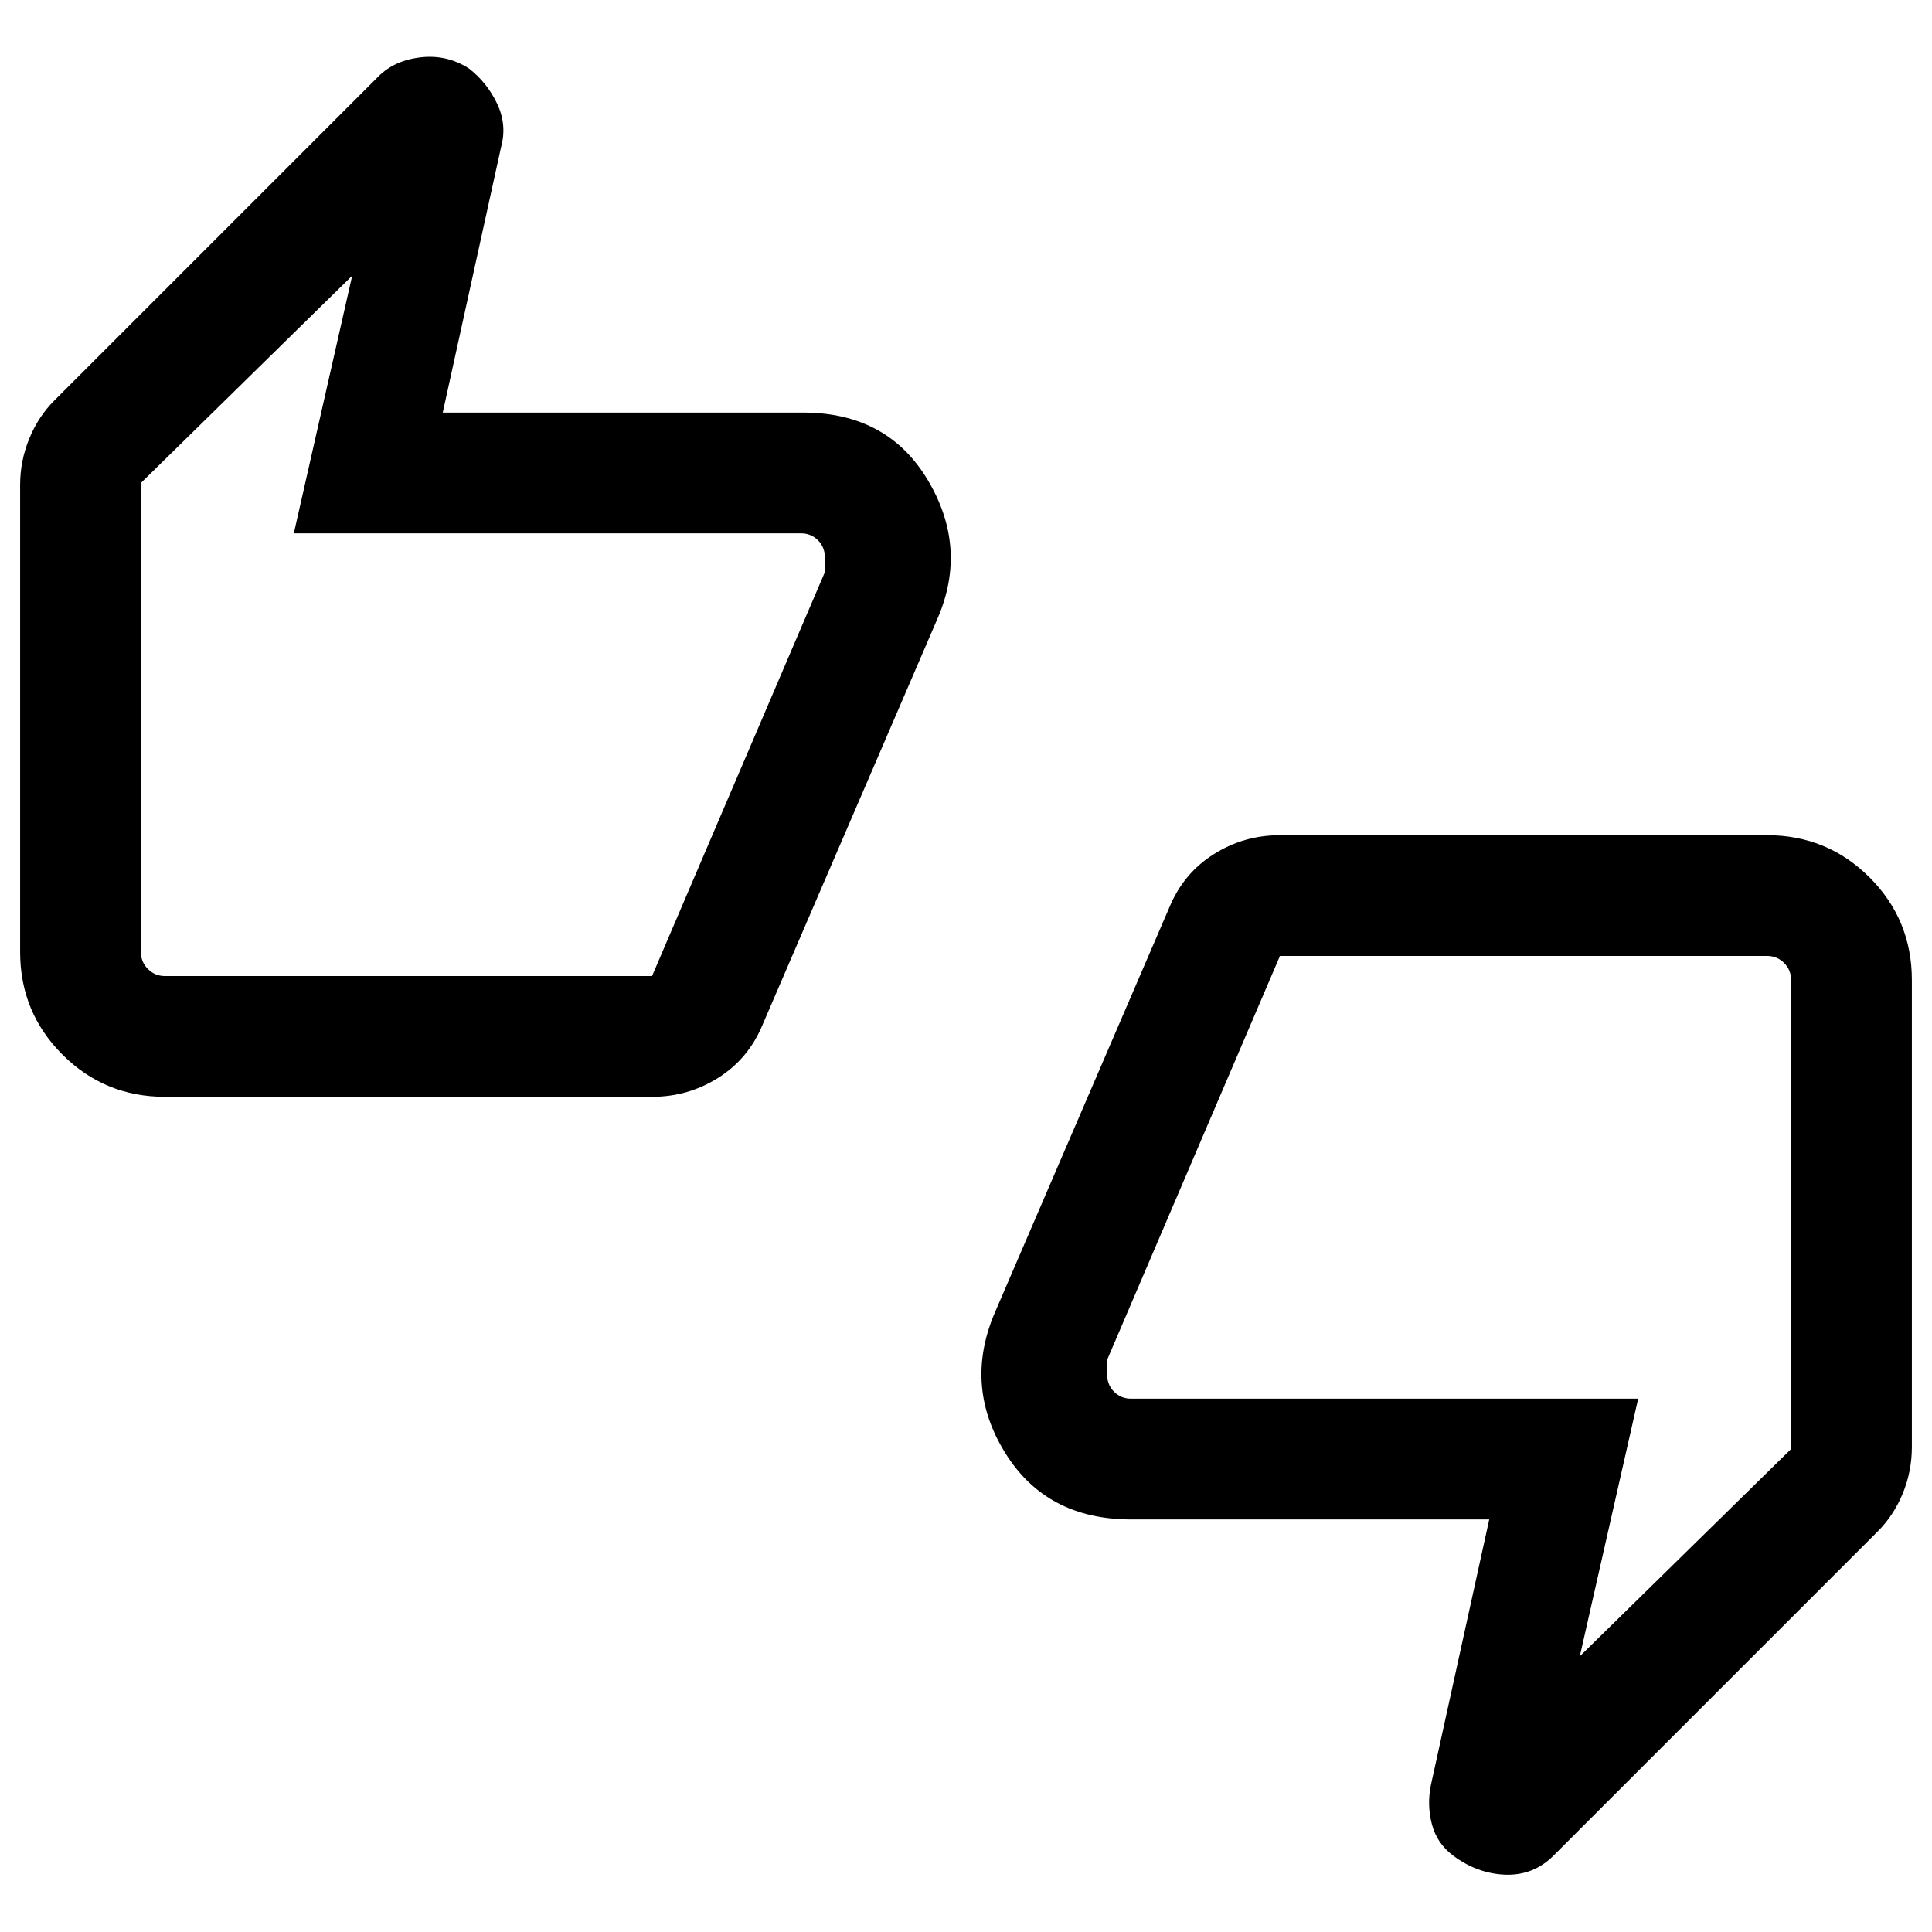 <svg xmlns="http://www.w3.org/2000/svg" height="24" width="24"><path d="M2.05 13.625q-.75 0-1.275-.525-.525-.525-.525-1.275v-5.8q0-.3.113-.575.112-.275.312-.475L4.7.95q.2-.2.525-.238.325-.037.6.138.225.175.35.437.125.263.05.538l-.725 3.3h4.475q1.05 0 1.55.838.5.837.125 1.712l-2.175 5.05q-.175.425-.55.662-.375.238-.825.238Zm6.05-1.5L10.25 7.1v-.15q0-.15-.087-.237-.088-.088-.213-.088h-6.3l.725-3.2L1.75 6v5.825q0 .125.087.212.088.088.213.088Zm9.95 10.925q-.2-.15-.262-.387-.063-.238-.013-.488l.725-3.3h-4.45q-1.05 0-1.562-.825-.513-.825-.138-1.725l2.175-5.05q.175-.425.55-.662.375-.238.825-.238h6.05q.75 0 1.275.525.525.525.525 1.275v5.8q0 .3-.112.575-.113.275-.313.475L19.3 23.05q-.25.25-.6.238-.35-.013-.65-.238ZM15.9 11.875 13.75 16.9v.15q0 .15.088.238.087.087.212.087h6.3l-.725 3.2L22.25 18v-5.825q0-.125-.087-.213-.088-.087-.213-.087Zm-14.15-.05V6v6.125-.3Zm20.5.35V18v-6.125.3Z"/></svg>